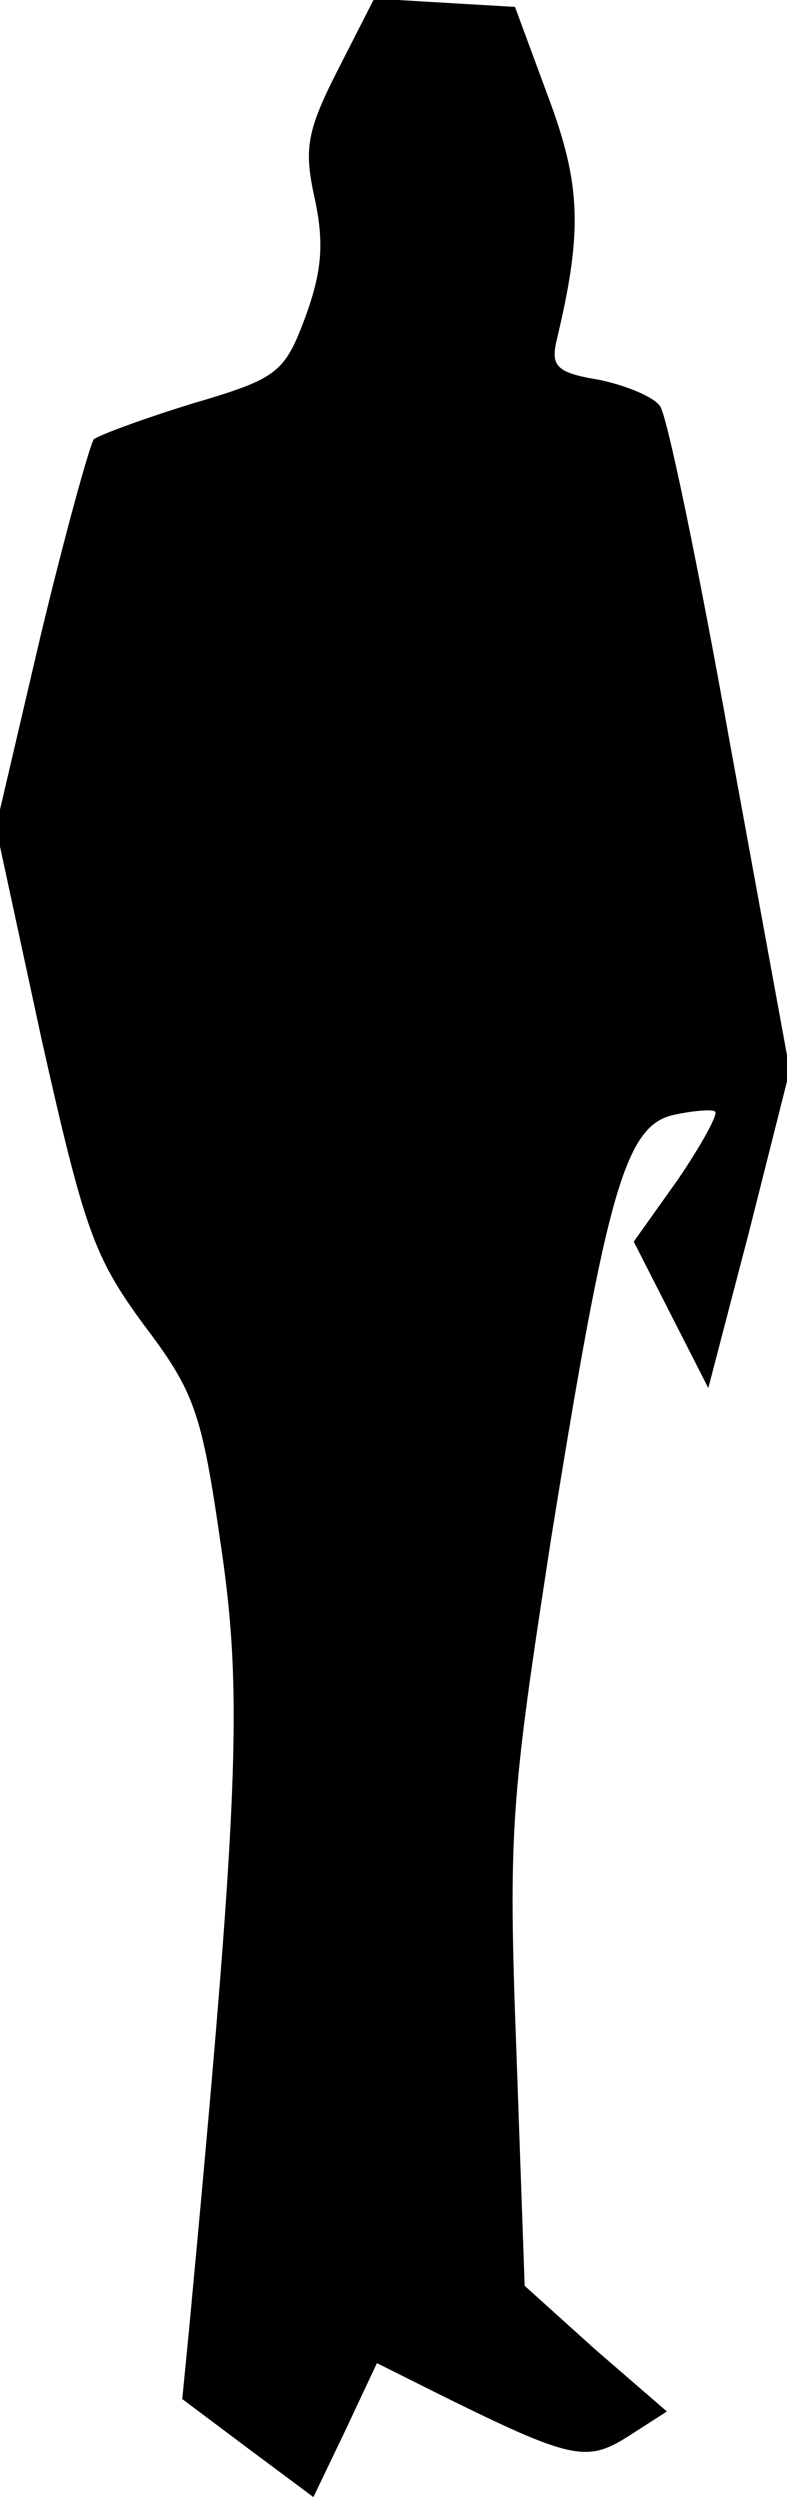 <?xml version="1.0" standalone="no"?>
<!DOCTYPE svg PUBLIC "-//W3C//DTD SVG 20010904//EN"
 "http://www.w3.org/TR/2001/REC-SVG-20010904/DTD/svg10.dtd">
<svg version="1.0" xmlns="http://www.w3.org/2000/svg"
 width="57pt" height="181pt" viewBox="0 0 57 181"
 preserveAspectRatio="xMidYMid meet">
<g transform="translate(0,181) scale(0.1,-0.1)"
fill="#000000" stroke="none">
<path fill="#000000" stroke="none" d="M245 1760 c-23 -45 -25 -58 -17 -94 7
-33 5 -53 -7 -86 -15 -40 -20 -44 -81 -62 -36 -11 -68 -23 -72 -26 -3 -4 -21
-69 -39 -144 l-32 -137 33 -153 c31 -138 38 -158 74 -207 37 -49 42 -63 56
-160 16 -108 13 -183 -23 -567 l-5 -51 48 -36 47 -35 23 48 23 49 46 -23 c95
-47 106 -49 136 -30 l28 18 -52 45 -51 46 -6 170 c-6 160 -4 182 25 370 41
255 54 301 90 308 14 3 28 4 29 2 2 -2 -10 -24 -27 -49 l-32 -45 27 -53 27
-53 30 115 29 115 -43 235 c-23 129 -46 240 -51 246 -5 7 -25 15 -44 19 -31 5
-35 10 -31 28 19 79 18 113 -6 177 l-24 65 -51 3 -51 3 -26 -51z"/>
</g>
</svg>
